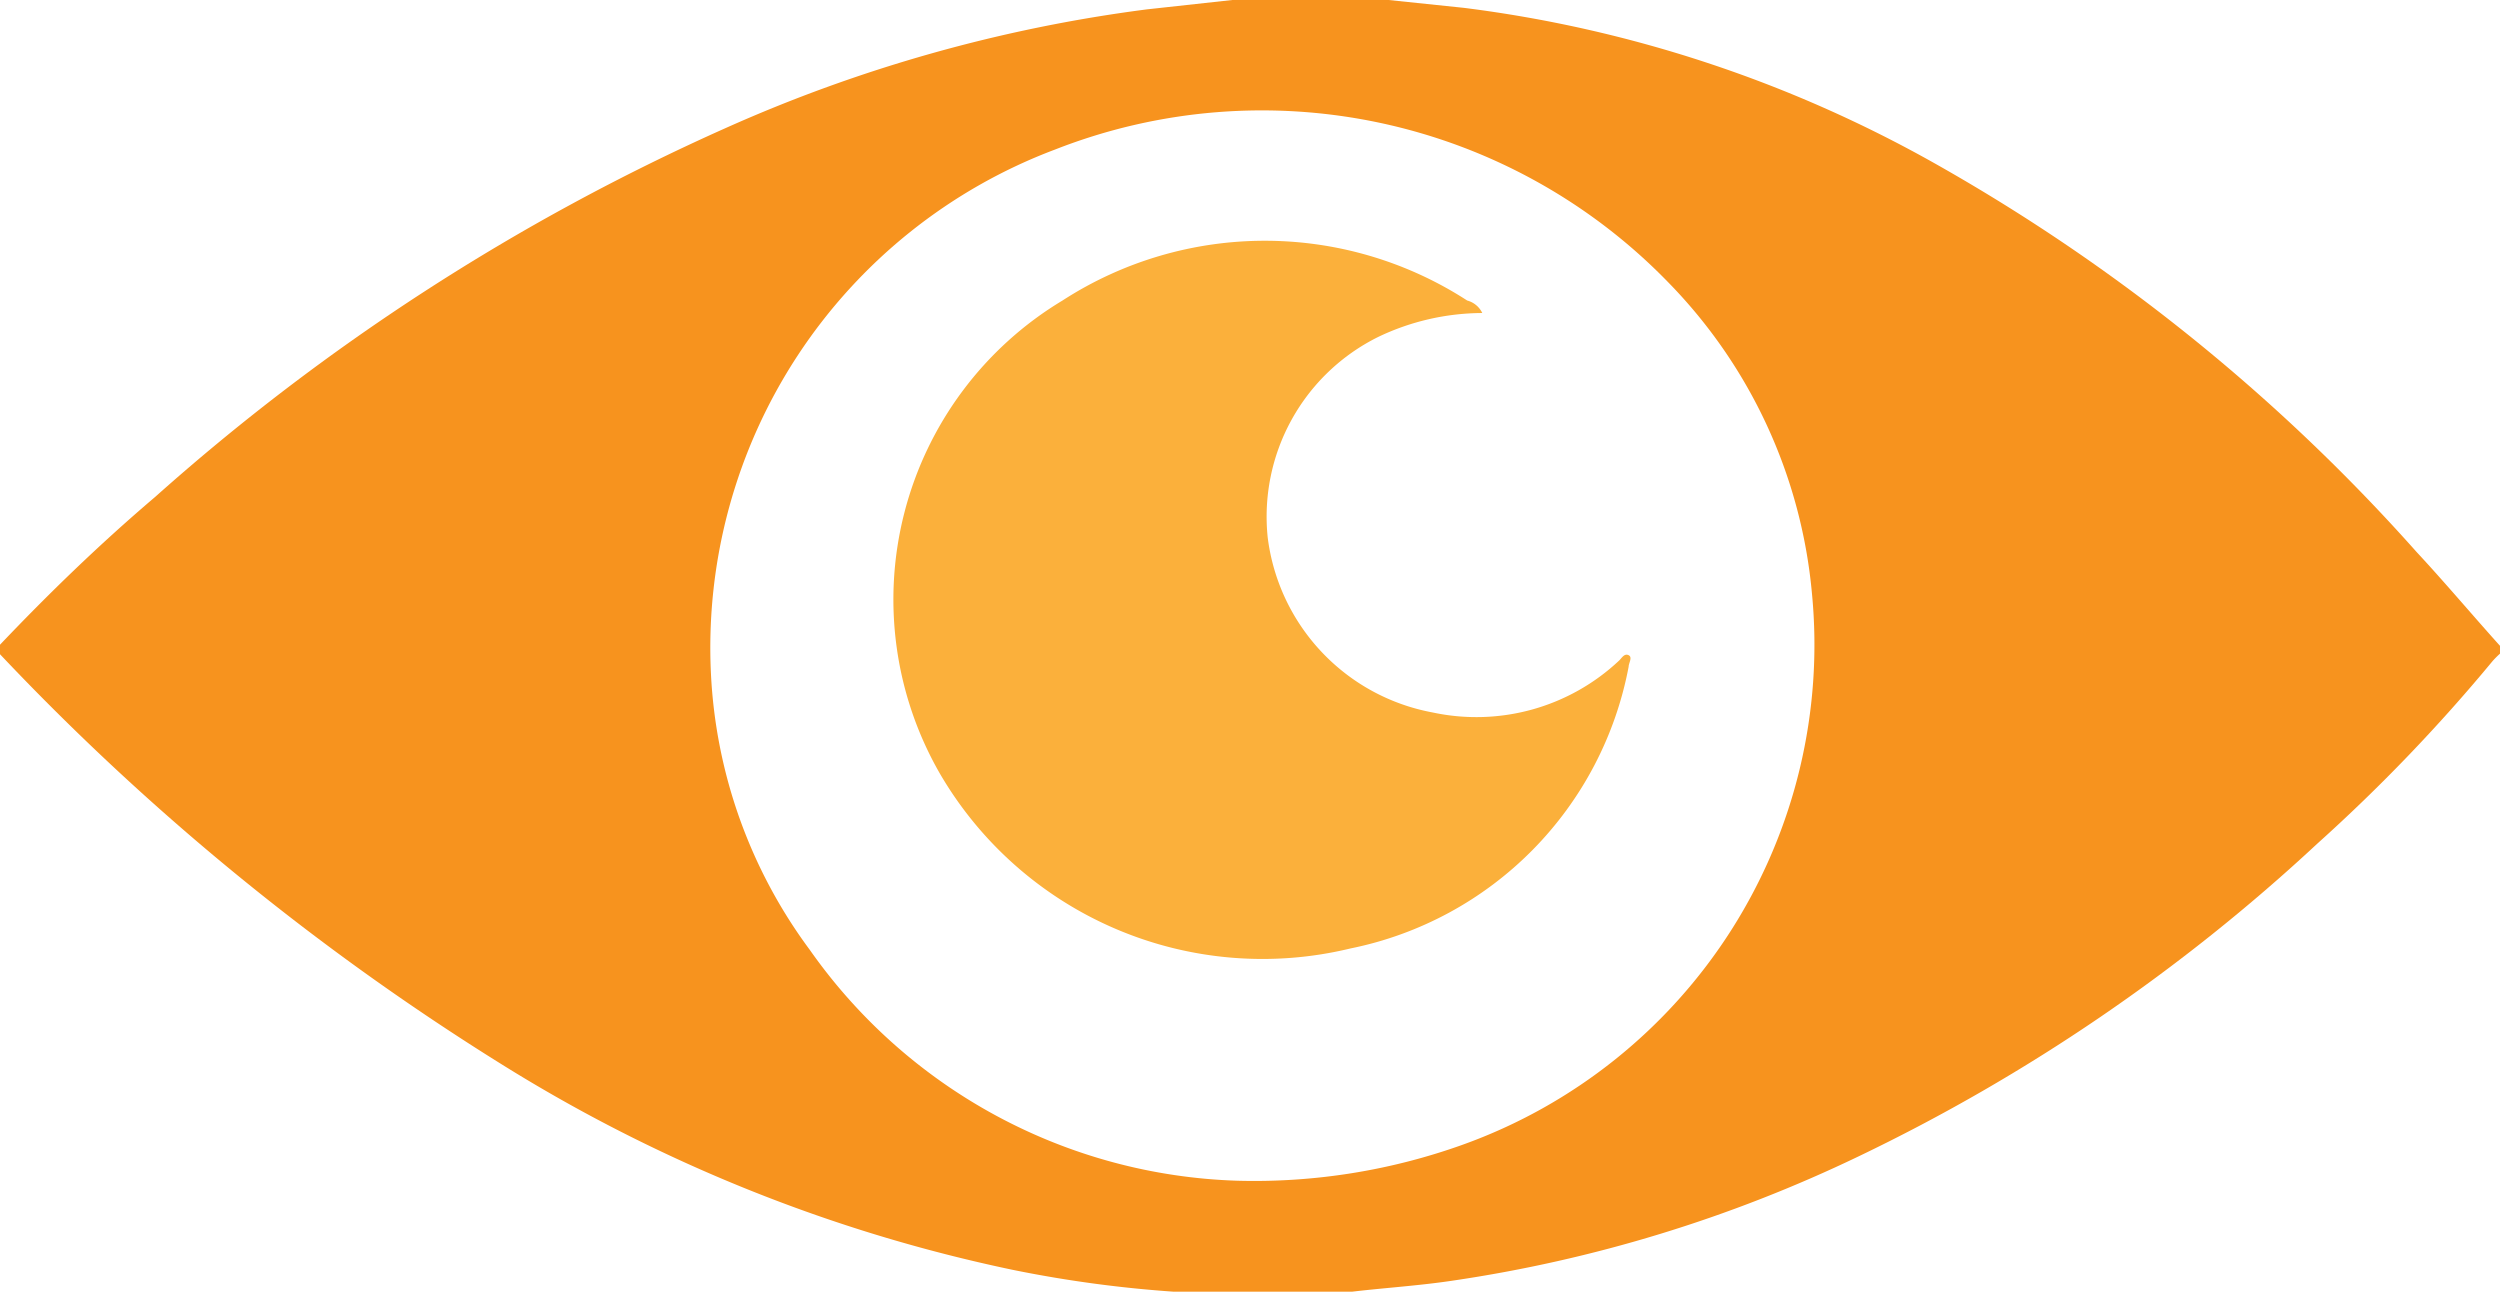 <svg id="Layer_1" data-name="Layer 1" xmlns="http://www.w3.org/2000/svg" viewBox="0 0 48 24.8"><defs><style>.cls-1{fill:#f7931e;}.cls-2{fill:#fbb03b;}</style></defs><title>eye</title><path class="cls-1" d="M525,275v.15a1.85,1.85,0,0,0-.14.14,32.88,32.88,0,0,1-3.37,3.51,35.39,35.39,0,0,1-8.8,6,27.09,27.09,0,0,1-7.81,2.39c-.67.1-1.35.14-2,.22h-3a1.38,1.38,0,0,0-.2,0,23.56,23.56,0,0,1-3.24-.43,30.26,30.26,0,0,1-9.8-3.94,48.52,48.52,0,0,1-9.66-7.9V275c.95-1,1.93-1.95,3-2.86a42.38,42.38,0,0,1,10.95-7.08,28.87,28.87,0,0,1,8.09-2.28l1.64-.18h3l1.44.15a24.7,24.7,0,0,1,9.07,3,36.08,36.08,0,0,1,9.23,7.45C523.94,273.78,524.46,274.4,525,275Zm-24.24,10.27a11.87,11.87,0,0,0,4.32-.69A10.2,10.2,0,0,0,511.79,274a9.81,9.81,0,0,0-2.78-6,10.87,10.87,0,0,0-11.75-2.53,10.22,10.22,0,0,0-6.61,10.06,9.68,9.68,0,0,0,1.9,5.31A10.43,10.43,0,0,0,500.76,285.27Z" transform="translate(-477 -262.6)"/><path class="cls-2" d="M505.46,268.61a4.66,4.66,0,0,0-2,.46,3.85,3.85,0,0,0-2.12,3.85,3.91,3.91,0,0,0,3.17,3.36,4,4,0,0,0,3.58-1c.05-.05.1-.14.18-.1s0,.15,0,.22a6.81,6.81,0,0,1-5.34,5.41,7.17,7.17,0,0,1-7.88-3.35,6.7,6.7,0,0,1,2.35-9.09,7.15,7.15,0,0,1,7.77,0A.45.45,0,0,1,505.46,268.61Z" transform="translate(-477 -262.6)"/></svg>